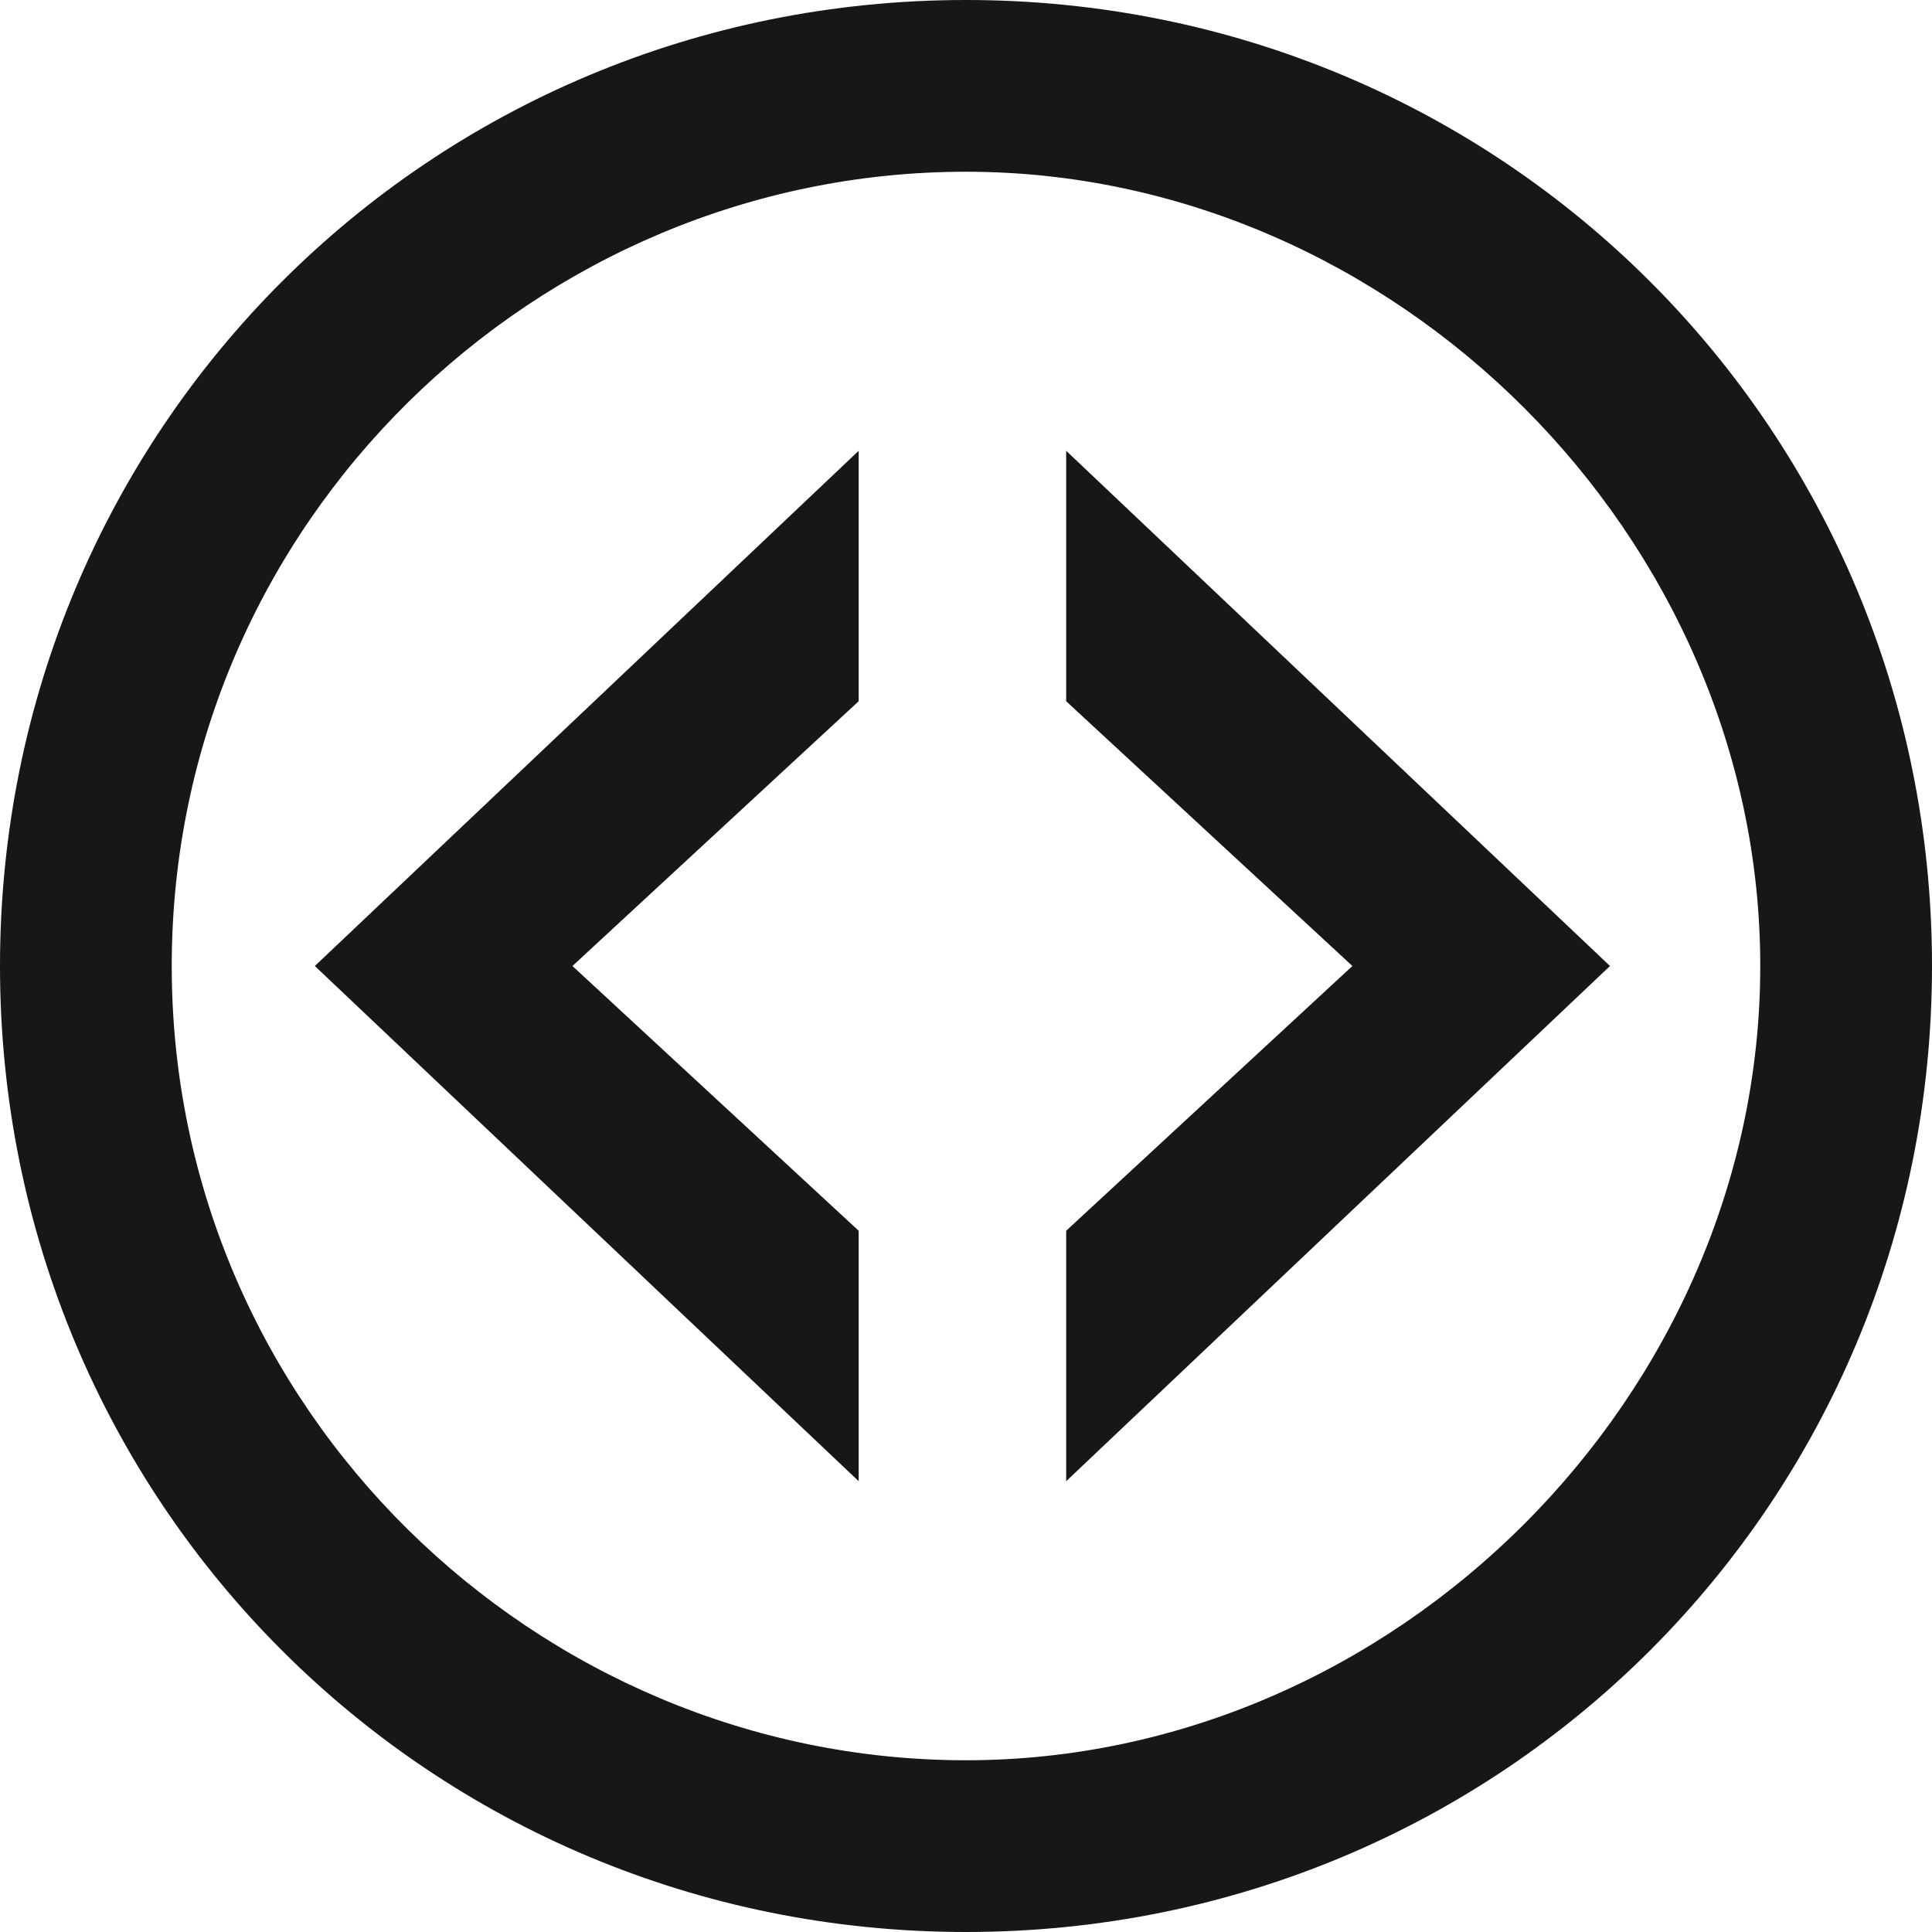 <svg xmlns="http://www.w3.org/2000/svg" viewBox="47 -3 27 27" enable-background="new 47 -3 27 27"><path fill="#151718" d="M61.9 3.3v3.5l4 3.7-4 3.7v3.5l7.6-7.2-7.6-7.2zm-2.9 10.9l-4-3.7 4-3.7v-3.5l-7.6 7.2 7.6 7.2v-3.5zm1.5-17.2c-7.5 0-13.5 6-13.5 13.5s6 13.5 13.5 13.5 13.5-6 13.5-13.5-6-13.5-13.5-13.5zm0 24.6c-6 0-11.1-4.9-11.1-11.1s5.1-11.1 11.1-11.1 11.1 5.1 11.1 11.1-5.1 11.1-11.1 11.1z"/></svg>